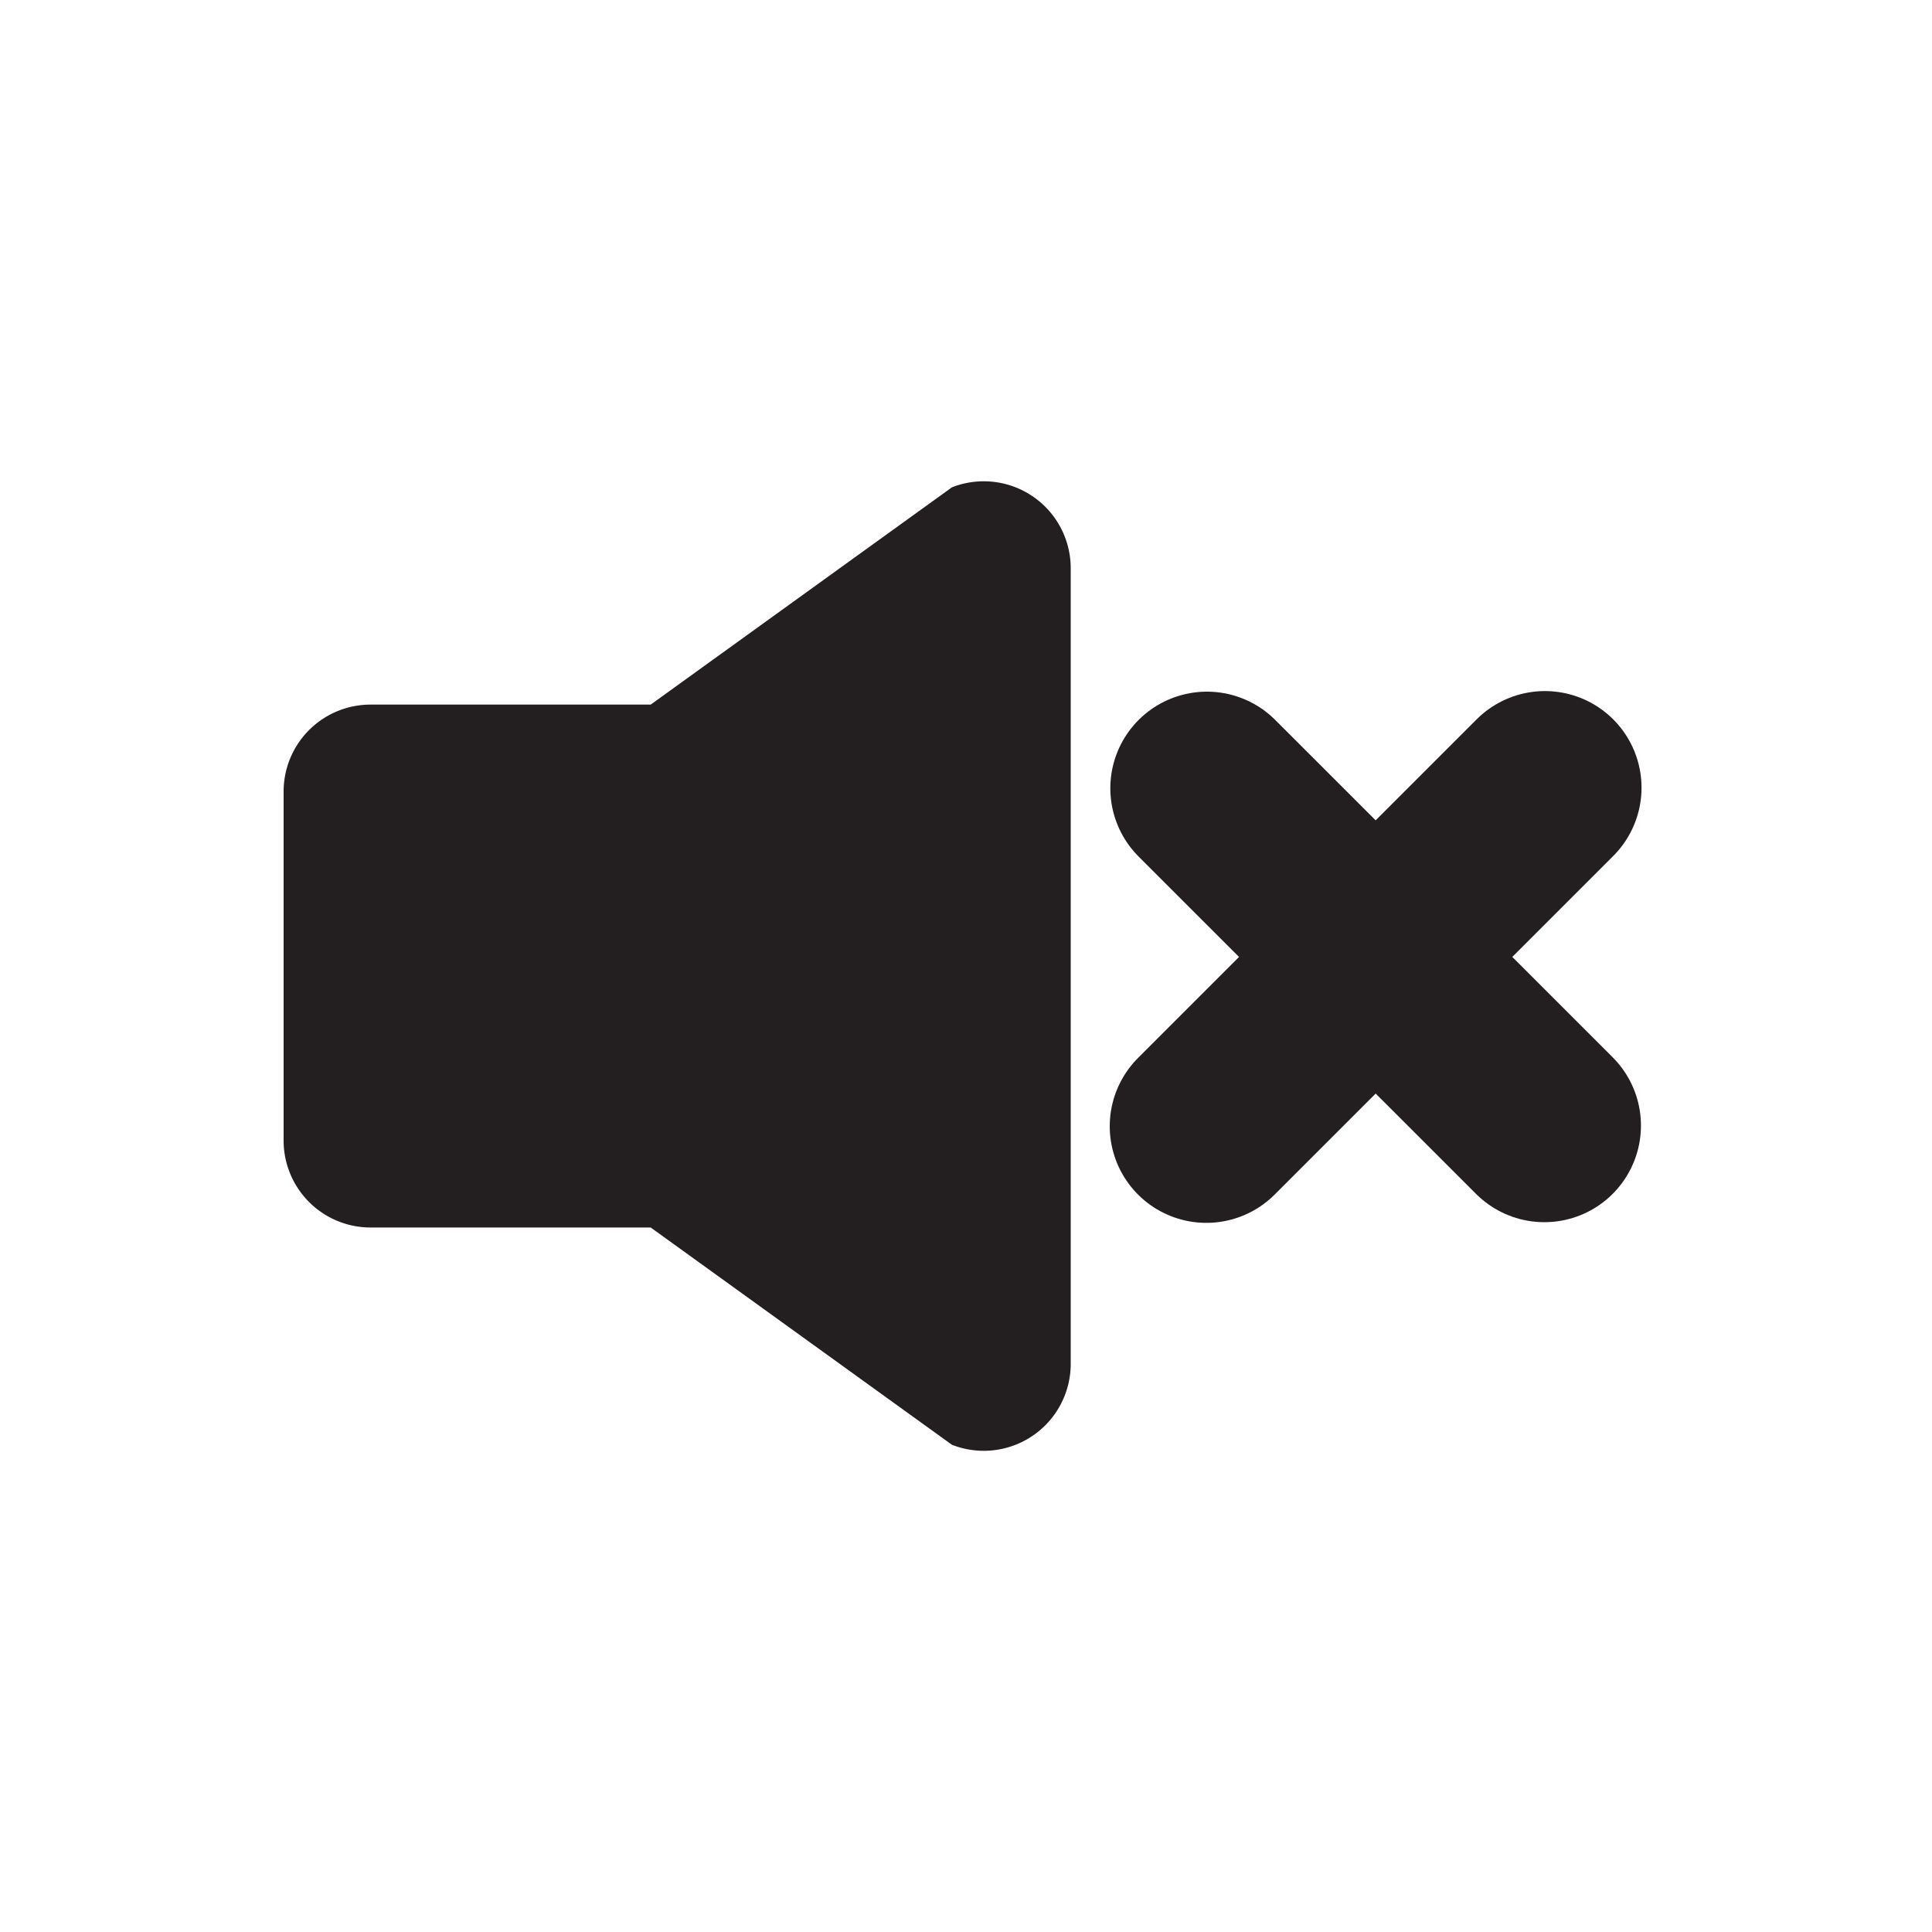 <svg id="Layer_1" data-name="Layer 1" xmlns="http://www.w3.org/2000/svg" viewBox="0 0 200 200"><defs><style>.cls-1{fill:#231f20;}.cls-2{fill:#fff;stroke:#231f20;stroke-linecap:round;stroke-linejoin:round;stroke-width:20px;}</style></defs><title>Untitled-1</title><path class="cls-1" d="M67.36,72.94h-29a9,9,0,0,0-9,9v36.08a9,9,0,0,0,9.05,9.05H67.36l31.18,22.49a9,9,0,0,0,12.3-8.44V58.89a9,9,0,0,0-12.3-8.44Z"/><line class="cls-2" x1="124.94" y1="81.6" x2="159.87" y2="116.52"/><line class="cls-2" x1="124.88" y1="116.59" x2="159.93" y2="81.54"/></svg>
